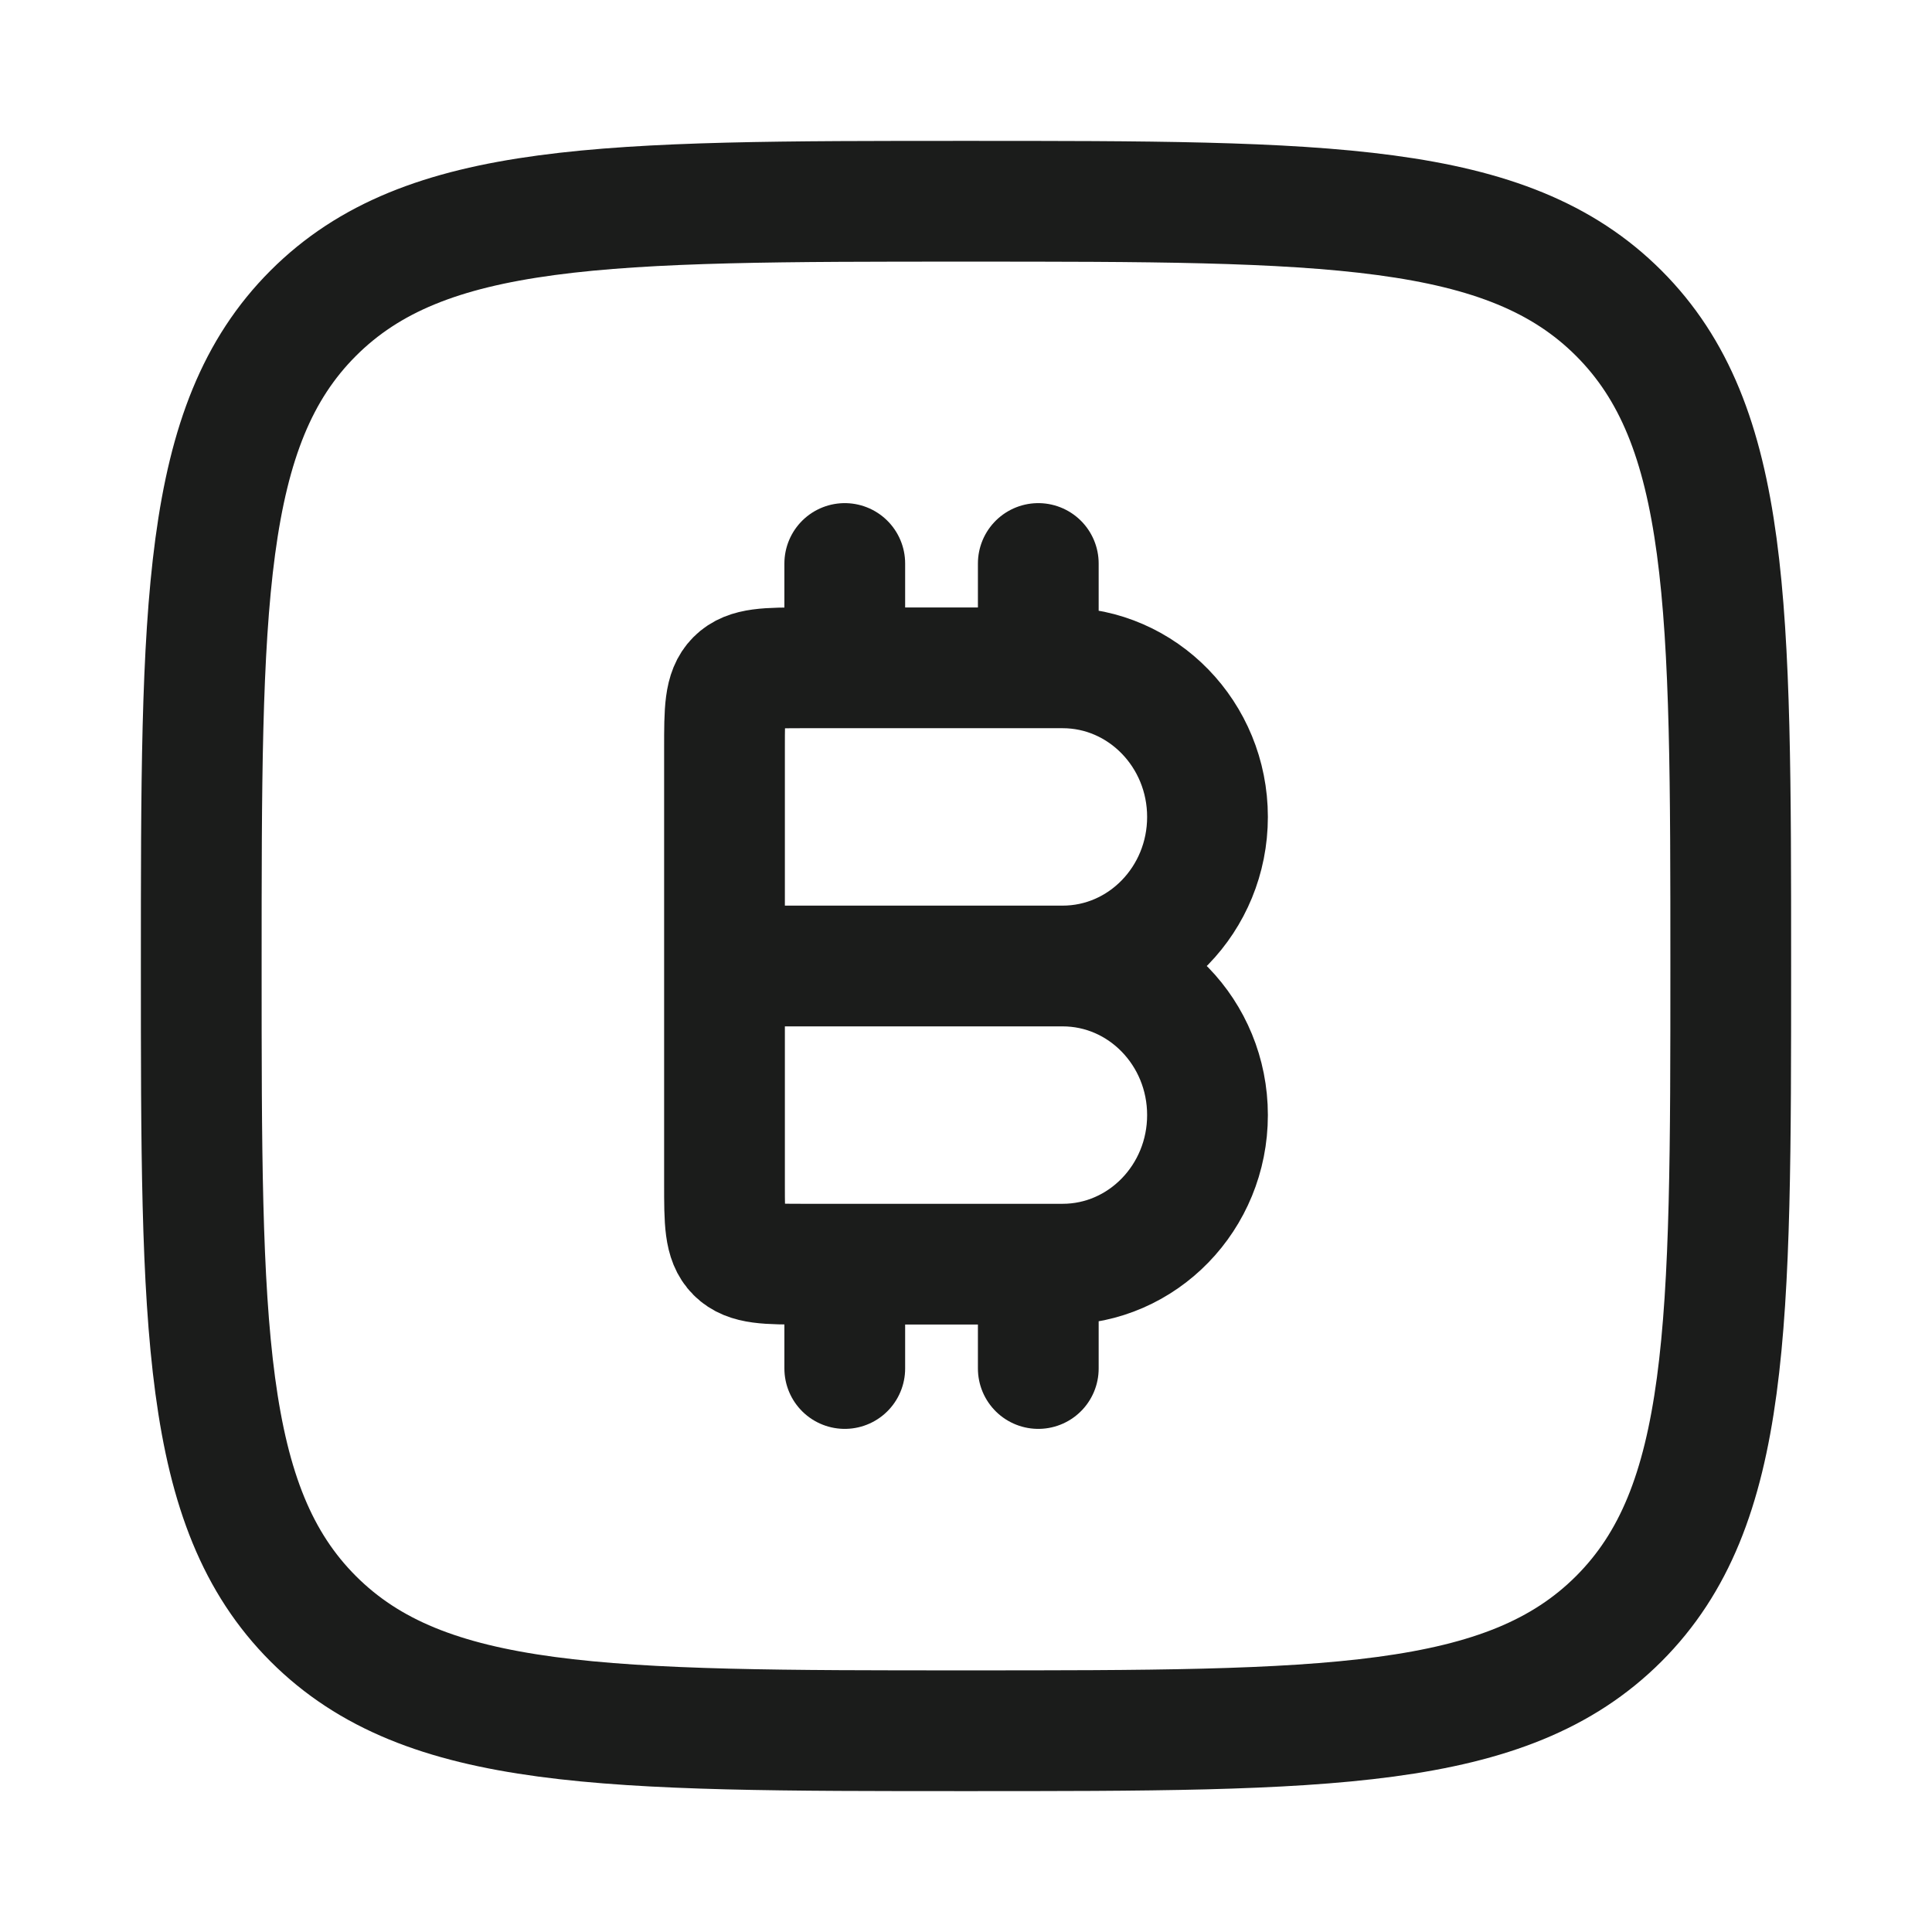 <svg xmlns="http://www.w3.org/2000/svg" width="24" height="24" fill="none" viewBox="0 0 24 24">
  <path stroke="#1B1C1B" stroke-width="1.5" d="M2.5 12c0-4.478 0-6.718 1.391-8.109S7.521 2.5 12 2.5c4.478 0 6.718 0 8.109 1.391S21.5 7.521 21.5 12c0 4.478 0 6.718-1.391 8.109C18.717 21.5 16.479 21.5 12 21.5c-4.478 0-6.718 0-8.109-1.391C2.5 18.717 2.5 16.479 2.5 12Z"/>
  <path stroke="#1B1C1B" stroke-linecap="round" stroke-width="1.5" d="M9 12h4.2M9 12V9.296c0-.471 0-.707.146-.853.147-.147.383-.147.854-.147h3.2c.994 0 1.8.83 1.8 1.852C15 11.171 14.194 12 13.2 12M9 12v2.704c0 .471 0 .707.146.853.147.147.383.147.854.147h3.2c.994 0 1.8-.83 1.8-1.852C15 12.829 14.194 12 13.2 12m-2.706-3.704V7m0 10v-1.296m2.404-7.408V7m0 10v-1.296"/>
</svg>

